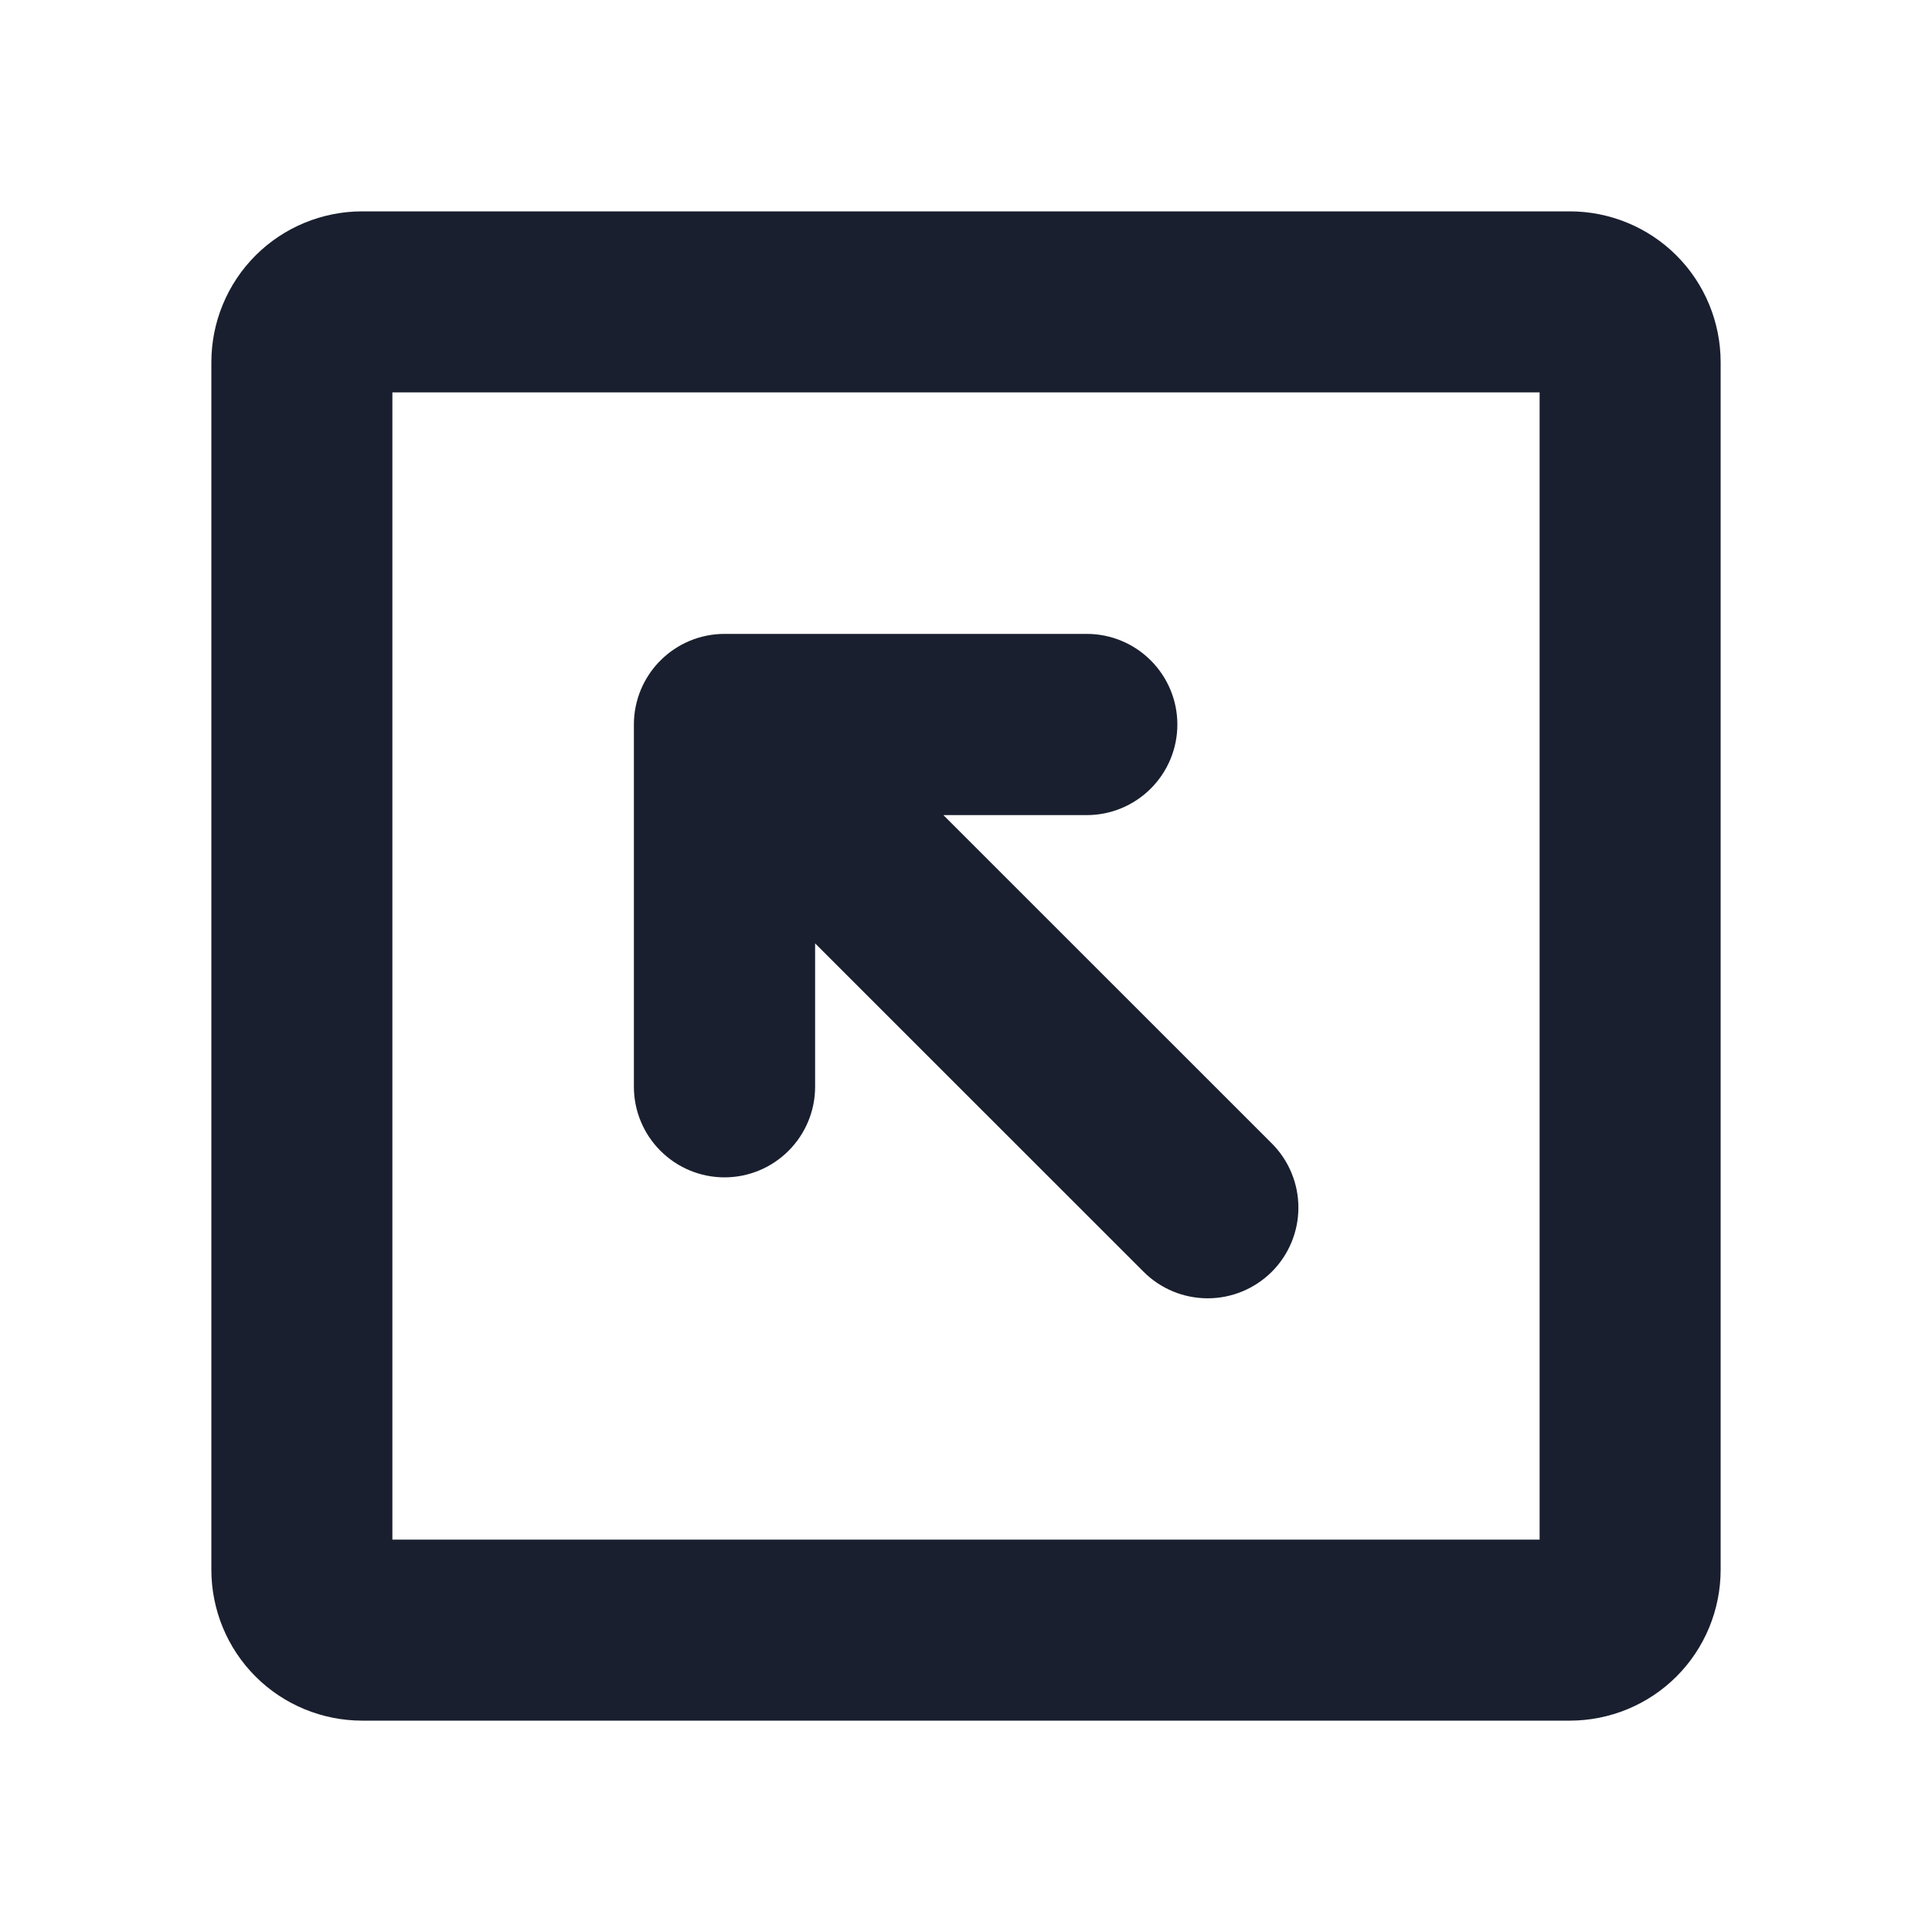 <svg width="20" height="20" viewBox="0 0 20 20" fill="none" xmlns="http://www.w3.org/2000/svg">
<path d="M16.25 2.188H3.75C3.336 2.188 2.938 2.352 2.645 2.645C2.352 2.938 2.188 3.336 2.188 3.75V16.25C2.188 16.664 2.352 17.062 2.645 17.355C2.938 17.648 3.336 17.812 3.75 17.812H16.25C16.664 17.812 17.062 17.648 17.355 17.355C17.648 17.062 17.812 16.664 17.812 16.25V3.75C17.812 3.336 17.648 2.938 17.355 2.645C17.062 2.352 16.664 2.188 16.25 2.188ZM15.938 15.938H4.062V4.062H15.938V15.938ZM6.562 11.25V7.5C6.562 7.251 6.661 7.013 6.837 6.837C7.013 6.661 7.251 6.562 7.5 6.562H11.25C11.499 6.562 11.737 6.661 11.913 6.837C12.089 7.013 12.188 7.251 12.188 7.5C12.188 7.749 12.089 7.987 11.913 8.163C11.737 8.339 11.499 8.438 11.25 8.438H9.766L13.166 11.837C13.342 12.013 13.441 12.252 13.441 12.501C13.441 12.75 13.342 12.989 13.166 13.165C12.989 13.341 12.751 13.44 12.502 13.44C12.252 13.44 12.014 13.341 11.838 13.165L8.438 9.766V11.25C8.438 11.499 8.339 11.737 8.163 11.913C7.987 12.089 7.749 12.188 7.5 12.188C7.251 12.188 7.013 12.089 6.837 11.913C6.661 11.737 6.562 11.499 6.562 11.25Z" fill="#191F2E"/>
</svg>
